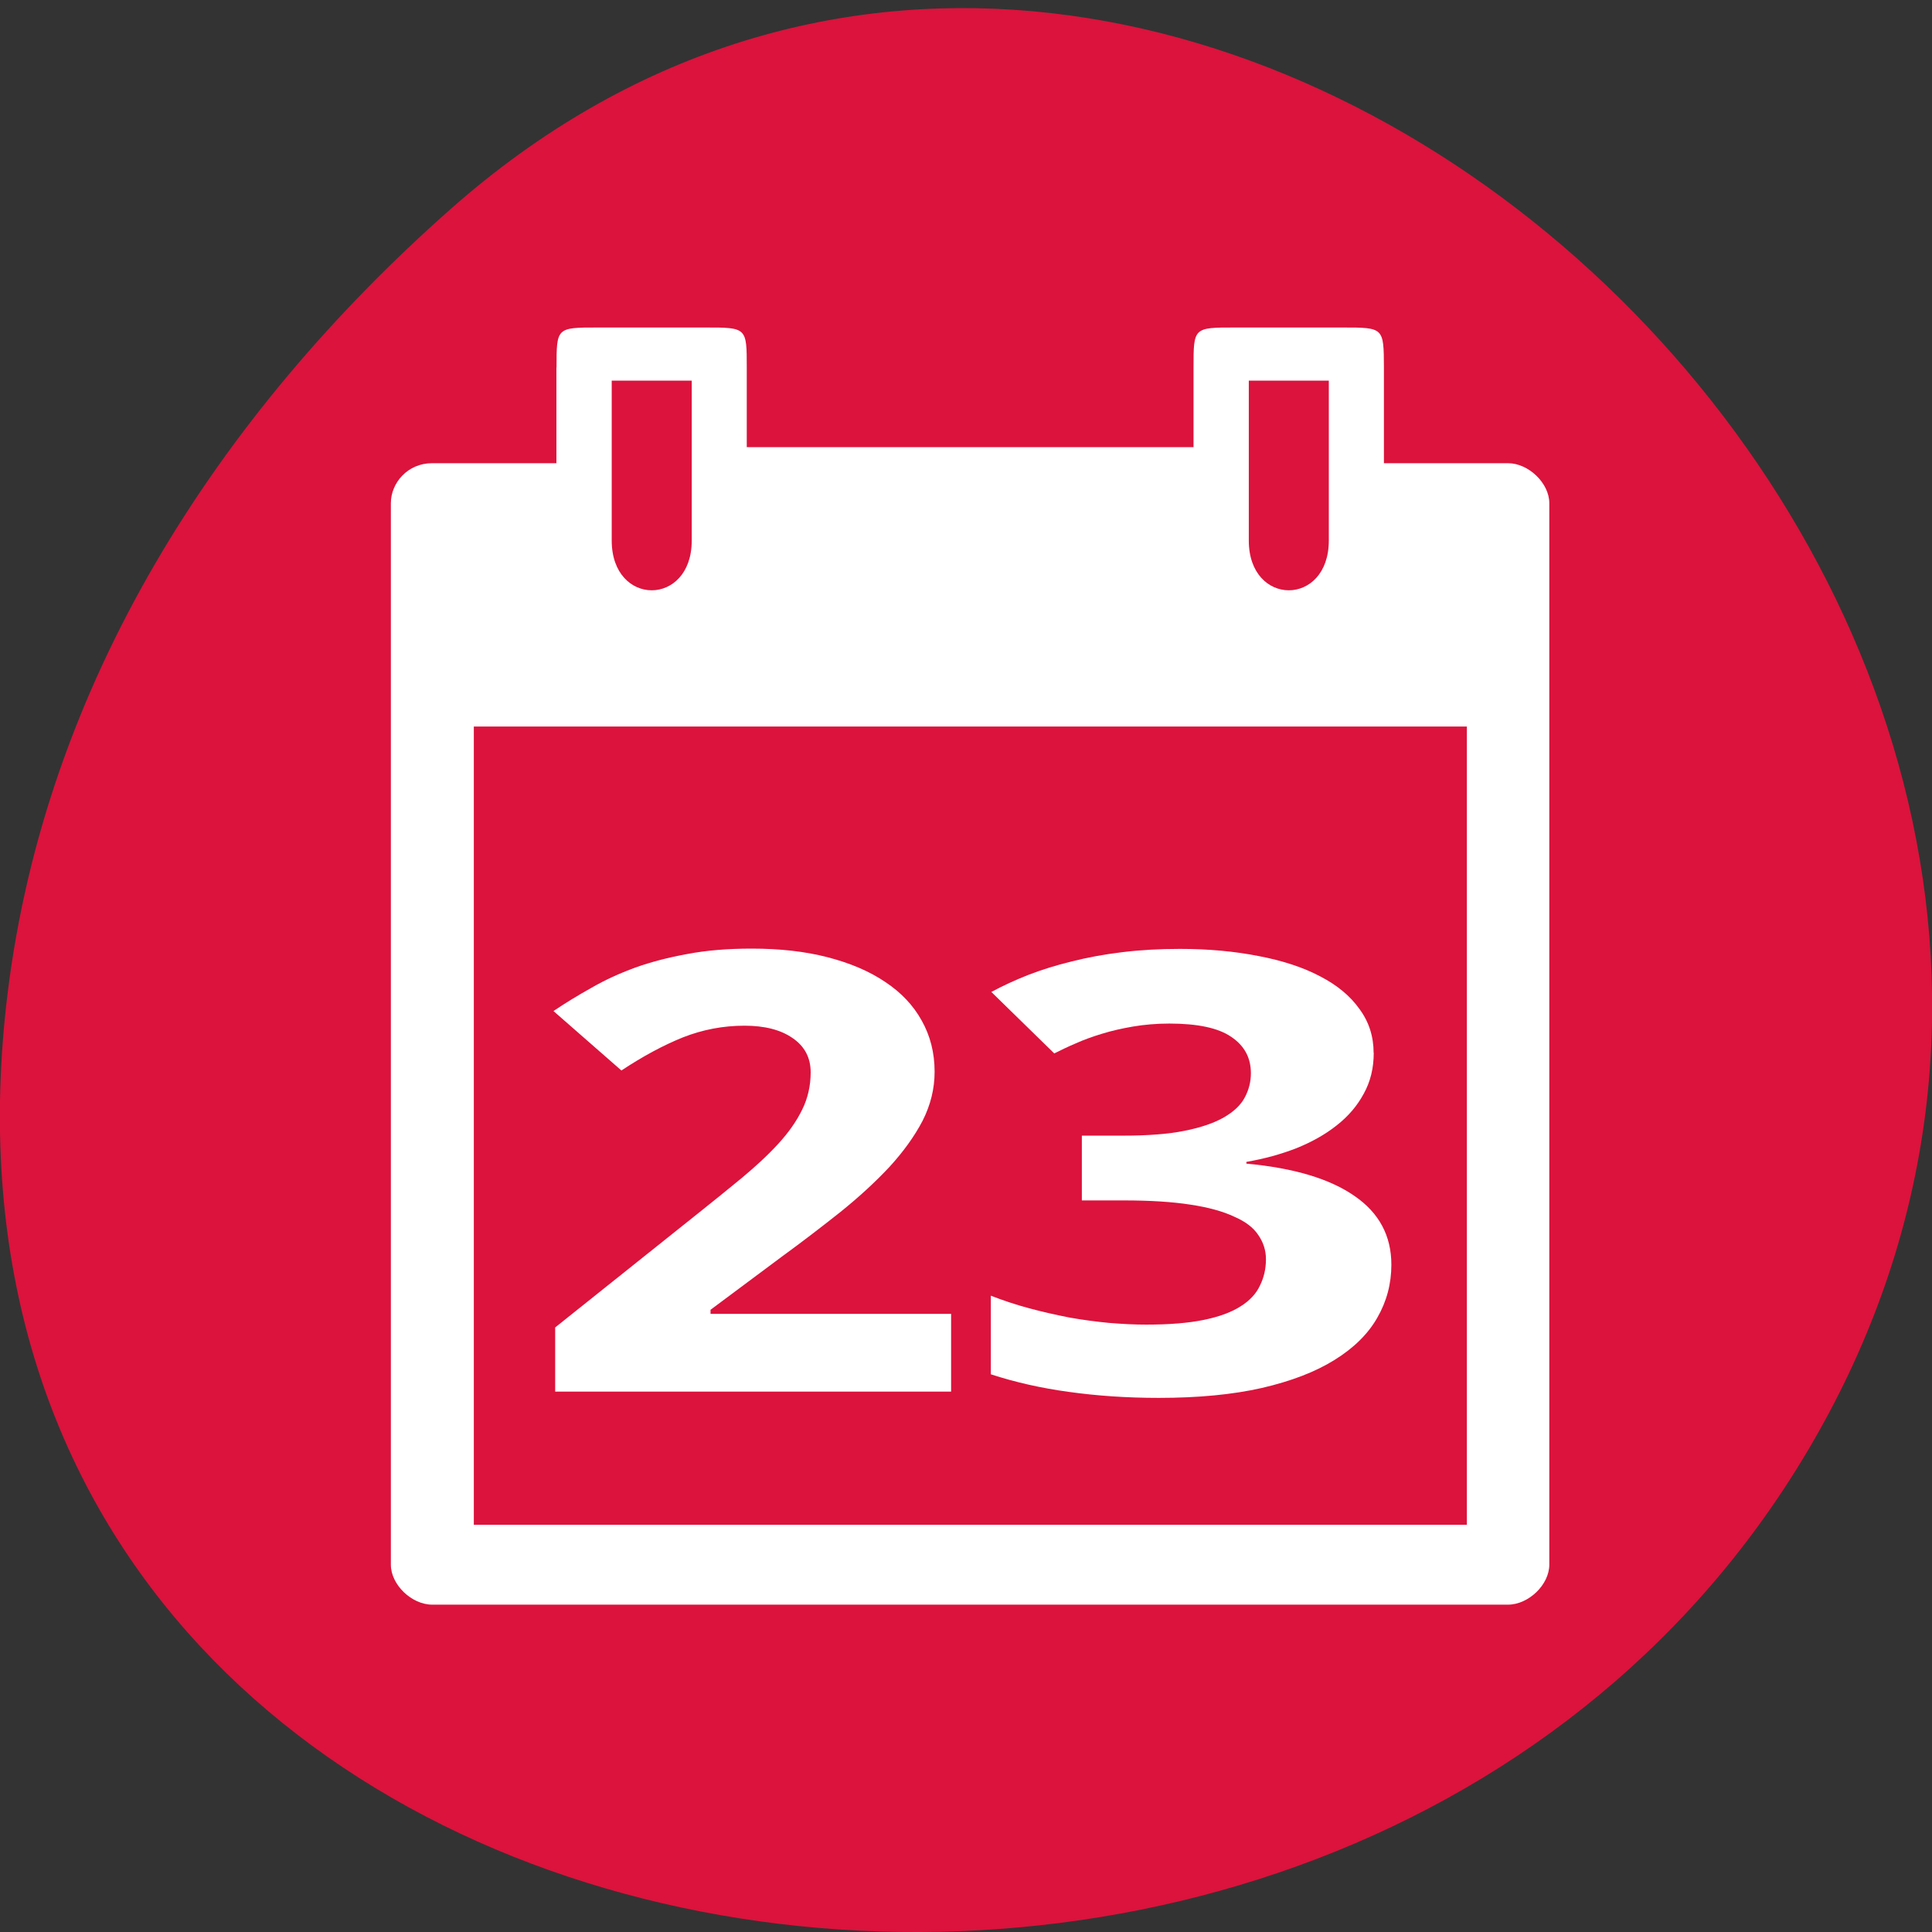 <svg xmlns="http://www.w3.org/2000/svg" viewBox="0 0 48 48"><rect x="0" y="0" width="48" height="48" fill="#333333" stroke="none"/><path d="m 11.207 5.184 c 17.859 -15.77 45.34 9.105 34.23 29.926 c -11.234 21.05 -48.41 15.438 -45.25 -10.414 c 0.941 -7.691 5.195 -14.367 11.02 -19.512" fill="#dc133c"/><g fill="#fff"><path d="m 13.824 9.129 v 2.379 h -3.086 c -0.617 0 -1.027 0.496 -1.027 0.992 v 26.375 c 0 0.496 0.516 0.992 1.027 0.992 h 26.727 c 0.512 0 1.027 -0.496 1.027 -0.992 v -26.375 c 0 -0.496 -0.516 -0.992 -1.027 -0.992 h -3.082 v -2.379 c -0.004 -0.992 -0.004 -0.992 -1.031 -0.992 h -2.672 c -1.027 0 -1.027 0 -1.027 0.992 v 1.98 h -11.1 v -1.98 c 0 -0.992 0 -0.992 -1.027 -0.992 h -2.672 c -1.027 0 -1.027 0 -1.027 0.992 m 1.371 0.328 h 1.988 v 3.973 c 0 1.648 -1.988 1.648 -1.988 0 m 15.828 -3.973 h 1.988 v 3.973 c 0 1.648 -1.988 1.648 -1.988 0 m -19.254 4.621 h 24.672 v 19.832 h -24.672"/><path d="m 23.629 34.574 h -9.836 v -1.594 l 3.449 -2.754 c 0.434 -0.344 0.828 -0.664 1.184 -0.957 c 0.352 -0.293 0.656 -0.574 0.91 -0.852 c 0.254 -0.277 0.453 -0.559 0.594 -0.848 c 0.141 -0.285 0.211 -0.598 0.211 -0.926 c 0 -0.367 -0.152 -0.652 -0.453 -0.855 c -0.293 -0.203 -0.691 -0.305 -1.191 -0.305 c -0.531 0 -1.039 0.098 -1.527 0.289 c -0.484 0.195 -0.996 0.469 -1.531 0.824 l -1.688 -1.477 c 0.301 -0.203 0.617 -0.395 0.945 -0.578 c 0.324 -0.188 0.688 -0.355 1.082 -0.5 c 0.395 -0.141 0.828 -0.254 1.305 -0.34 c 0.473 -0.09 1 -0.133 1.594 -0.133 c 0.703 0 1.328 0.07 1.887 0.215 c 0.559 0.145 1.039 0.348 1.434 0.617 c 0.395 0.262 0.695 0.582 0.902 0.957 c 0.211 0.375 0.32 0.797 0.32 1.27 c 0 0.426 -0.102 0.832 -0.301 1.223 c -0.203 0.387 -0.477 0.766 -0.824 1.145 c -0.348 0.371 -0.75 0.742 -1.211 1.113 c -0.457 0.363 -0.945 0.738 -1.465 1.117 l -1.766 1.316 v 0.102 h 5.977 v 1.934"/><path d="m 34.13 26.16 c 0 0.375 -0.082 0.715 -0.25 1.016 c -0.16 0.297 -0.383 0.559 -0.672 0.785 c -0.281 0.223 -0.613 0.41 -1 0.566 c -0.379 0.148 -0.793 0.262 -1.242 0.34 v 0.043 c 1.184 0.109 2.078 0.379 2.688 0.805 c 0.609 0.418 0.914 0.988 0.914 1.707 c 0 0.473 -0.117 0.914 -0.352 1.32 c -0.227 0.398 -0.582 0.75 -1.063 1.047 c -0.477 0.297 -1.078 0.527 -1.805 0.695 c -0.723 0.164 -1.578 0.246 -2.559 0.246 c -0.789 0 -1.531 -0.051 -2.227 -0.148 c -0.695 -0.094 -1.344 -0.242 -1.945 -0.438 v -1.953 c 0.301 0.117 0.617 0.223 0.953 0.313 c 0.332 0.09 0.668 0.164 1 0.23 c 0.332 0.059 0.66 0.102 0.98 0.133 c 0.328 0.027 0.637 0.043 0.922 0.043 c 0.574 0 1.055 -0.039 1.434 -0.117 c 0.383 -0.078 0.688 -0.191 0.914 -0.336 c 0.227 -0.141 0.387 -0.313 0.48 -0.512 c 0.102 -0.203 0.152 -0.422 0.152 -0.66 c 0 -0.223 -0.066 -0.422 -0.191 -0.602 c -0.121 -0.184 -0.32 -0.336 -0.602 -0.457 c -0.273 -0.129 -0.637 -0.23 -1.082 -0.297 c -0.449 -0.07 -1 -0.105 -1.656 -0.105 h -1.043 v -1.609 h 1.02 c 0.617 0 1.129 -0.039 1.535 -0.121 c 0.41 -0.082 0.734 -0.195 0.973 -0.332 c 0.25 -0.145 0.422 -0.309 0.52 -0.496 c 0.102 -0.191 0.152 -0.391 0.152 -0.602 c 0 -0.387 -0.164 -0.688 -0.492 -0.906 c -0.32 -0.219 -0.832 -0.328 -1.535 -0.328 c -0.32 0 -0.621 0.027 -0.902 0.074 c -0.273 0.047 -0.531 0.105 -0.773 0.18 c -0.23 0.07 -0.449 0.148 -0.648 0.238 c -0.195 0.082 -0.371 0.168 -0.535 0.25 l -1.563 -1.527 c 0.281 -0.152 0.586 -0.293 0.914 -0.422 c 0.332 -0.129 0.695 -0.242 1.082 -0.336 c 0.387 -0.098 0.805 -0.176 1.254 -0.23 c 0.449 -0.055 0.926 -0.082 1.434 -0.082 c 0.723 0 1.379 0.063 1.965 0.18 c 0.594 0.113 1.102 0.281 1.523 0.504 c 0.422 0.219 0.746 0.488 0.973 0.809 c 0.234 0.316 0.352 0.68 0.352 1.09"/></g></svg>